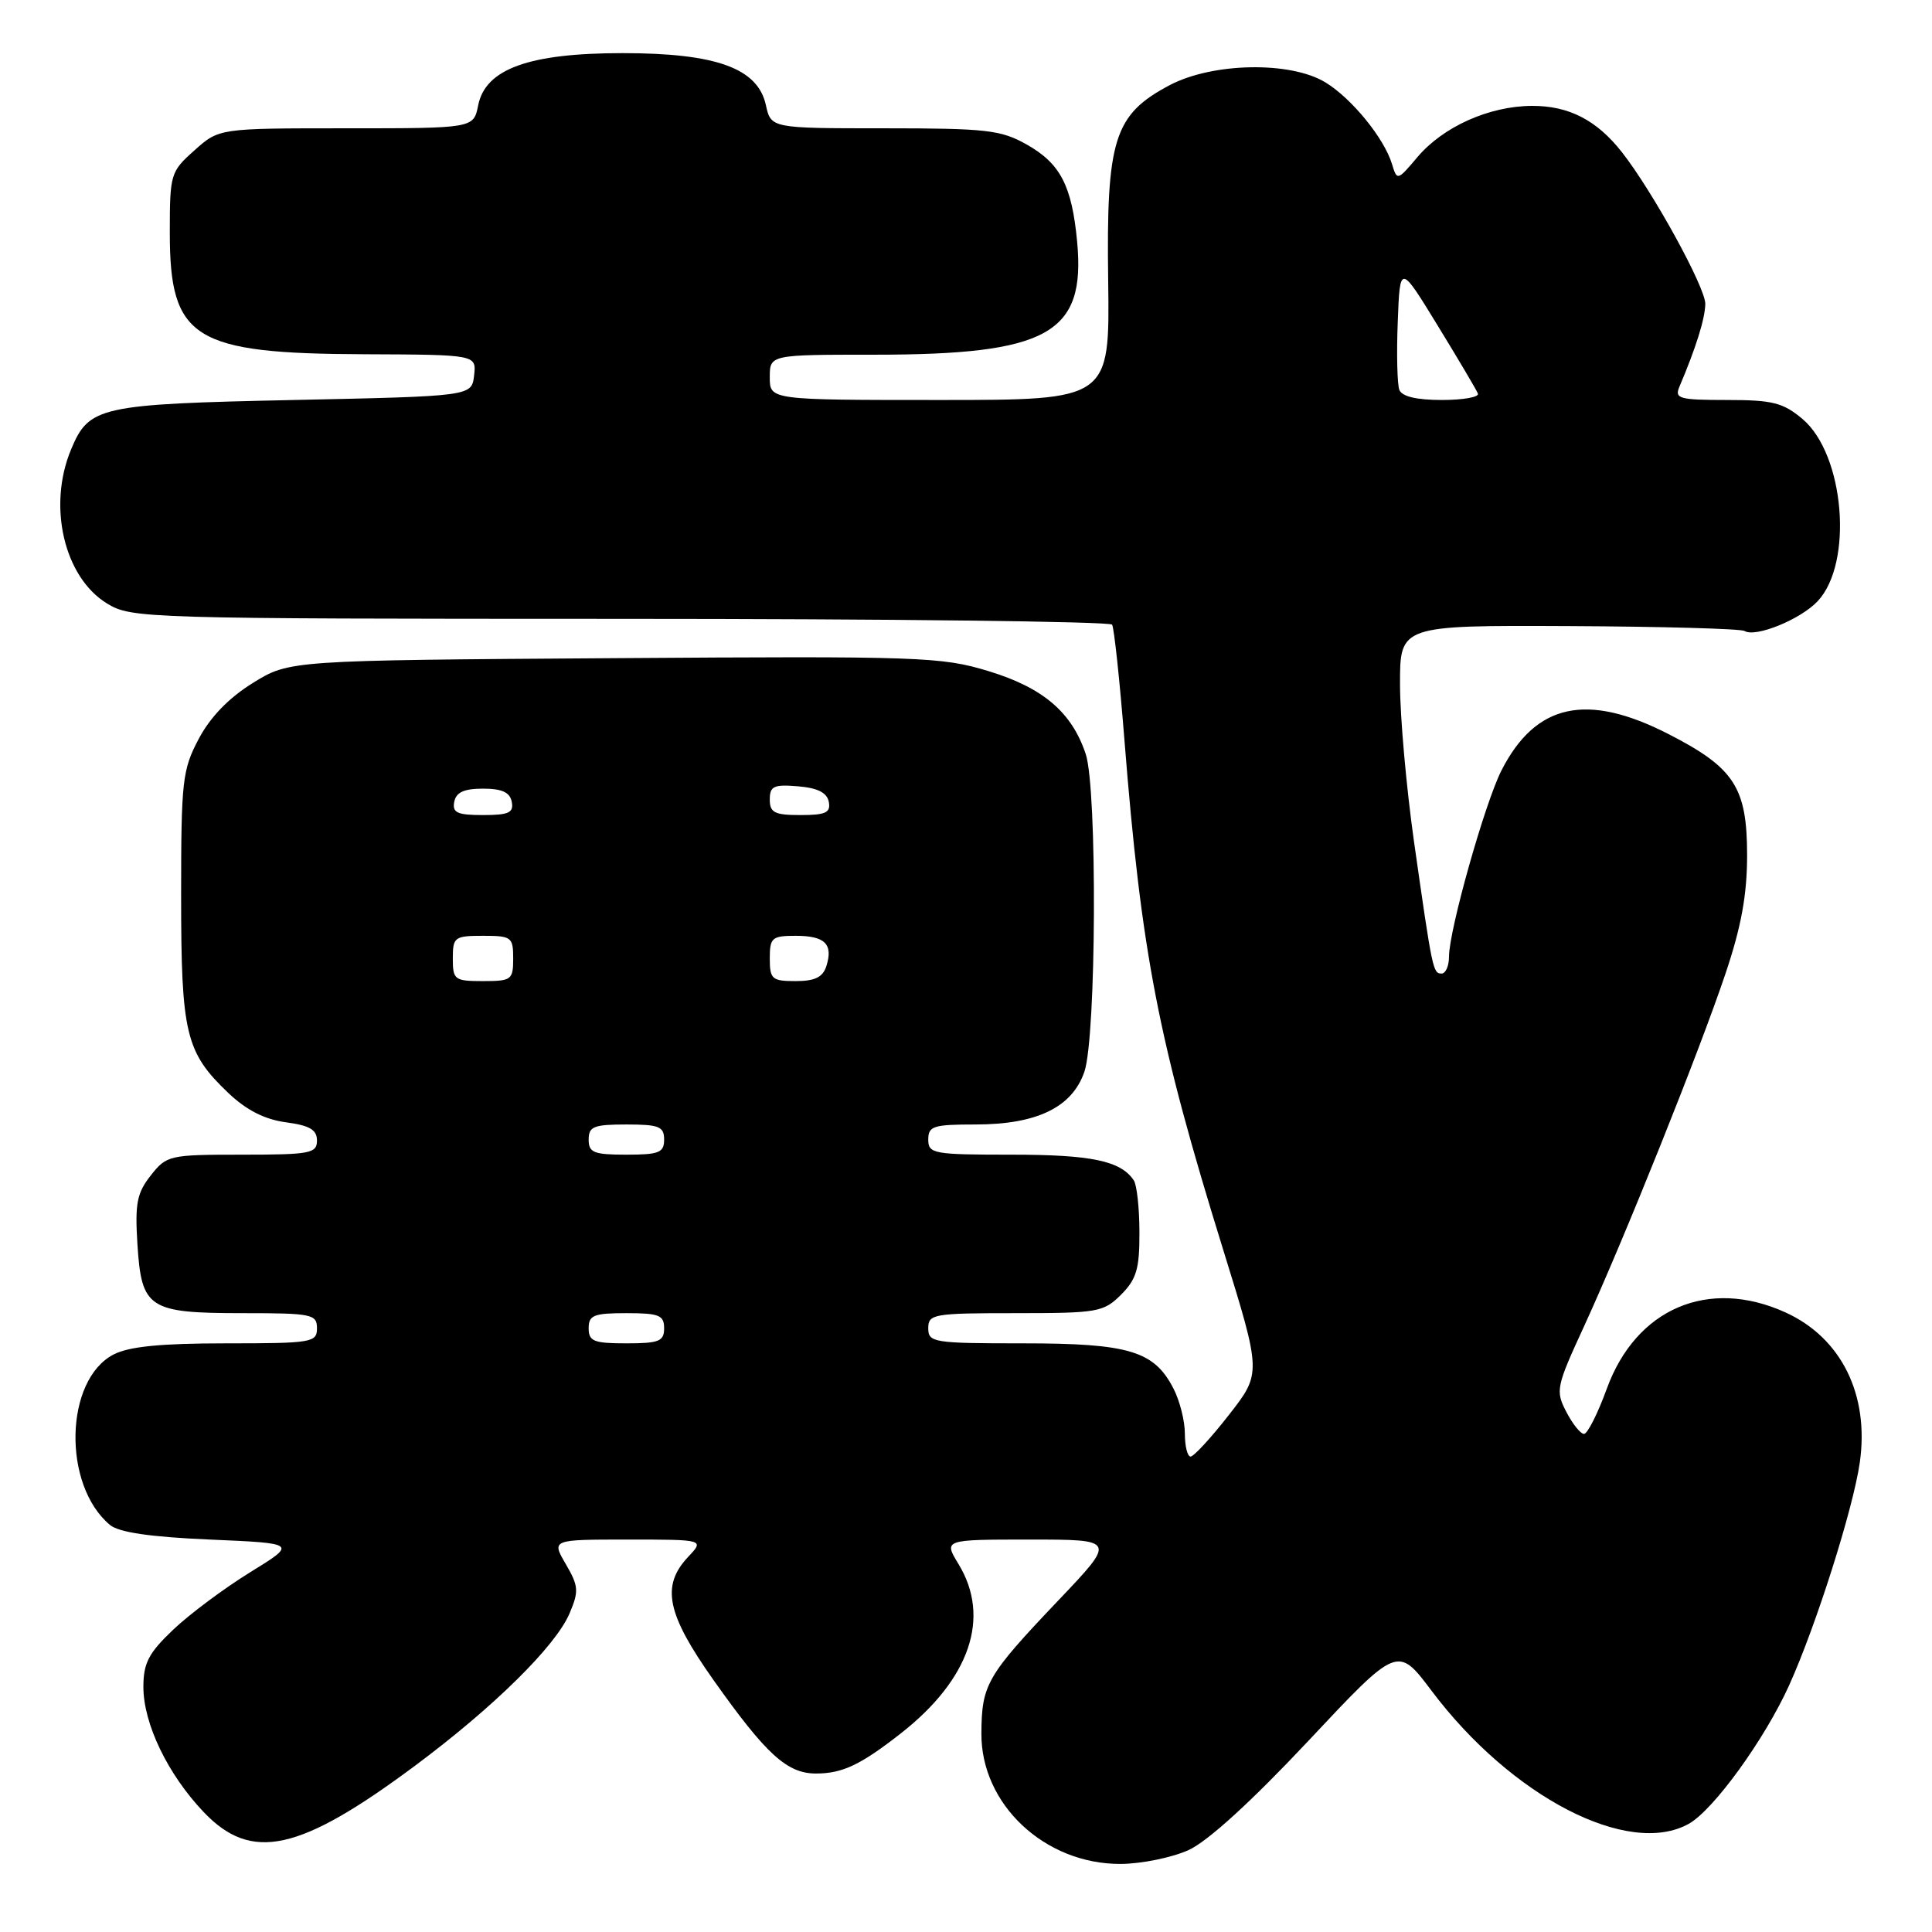 <?xml version="1.0" encoding="UTF-8" standalone="no"?>
<!DOCTYPE svg PUBLIC "-//W3C//DTD SVG 1.1//EN" "http://www.w3.org/Graphics/SVG/1.1/DTD/svg11.dtd" >
<svg xmlns="http://www.w3.org/2000/svg" xmlns:xlink="http://www.w3.org/1999/xlink" version="1.1" viewBox="0 0 256 256">
 <g >
 <path fill="currentColor"
d=" M 157.50 245.14 C 160.04 243.98 165.81 238.72 173.35 230.69 C 185.19 218.06 185.19 218.06 189.67 224.01 C 200.25 238.09 215.75 246.12 223.76 241.67 C 227.04 239.85 233.83 230.47 237.08 223.29 C 240.65 215.38 245.56 199.89 246.43 193.80 C 247.72 184.82 243.98 177.26 236.58 173.90 C 226.39 169.27 216.79 173.37 212.91 184.01 C 211.71 187.31 210.35 190.00 209.89 190.00 C 209.43 190.00 208.37 188.68 207.54 187.07 C 206.09 184.28 206.20 183.76 209.91 175.71 C 215.20 164.19 225.17 139.34 228.64 129.00 C 230.73 122.79 231.50 118.57 231.50 113.32 C 231.50 104.33 229.81 101.73 221.05 97.25 C 210.25 91.73 203.48 93.21 198.95 102.09 C 196.75 106.42 192.01 123.23 192.00 126.75 C 192.00 127.99 191.56 129.00 191.02 129.00 C 189.88 129.00 189.80 128.63 187.36 111.50 C 186.35 104.35 185.51 94.98 185.51 90.68 C 185.50 82.86 185.50 82.86 207.90 82.96 C 220.22 83.02 230.69 83.31 231.17 83.61 C 232.63 84.50 238.58 82.08 240.85 79.66 C 245.61 74.59 244.41 60.20 238.83 55.51 C 236.26 53.35 234.86 53.00 228.82 53.00 C 222.50 53.00 221.86 52.82 222.53 51.25 C 224.73 46.06 225.92 42.26 225.96 40.28 C 226.00 38.11 218.99 25.35 214.90 20.15 C 211.57 15.91 207.87 14.01 203.00 14.03 C 197.32 14.05 191.19 16.80 187.78 20.86 C 185.17 23.95 185.12 23.96 184.45 21.75 C 183.41 18.31 179.12 13.05 175.63 10.92 C 171.00 8.09 160.68 8.28 154.98 11.29 C 147.61 15.19 146.58 18.45 146.84 37.18 C 147.05 53.00 147.05 53.00 124.53 53.00 C 102.00 53.00 102.00 53.00 102.00 50.00 C 102.00 47.00 102.00 47.00 115.82 47.00 C 138.86 47.00 143.86 44.23 142.73 32.06 C 142.03 24.59 140.51 21.66 136.01 19.13 C 132.62 17.22 130.67 17.00 117.19 17.00 C 102.16 17.00 102.16 17.00 101.48 13.91 C 100.41 9.04 94.89 7.04 82.50 7.04 C 70.09 7.04 64.32 9.13 63.36 13.96 C 62.75 17.00 62.75 17.00 45.89 17.00 C 29.03 17.00 29.03 17.00 25.77 19.92 C 22.59 22.75 22.50 23.06 22.50 30.84 C 22.50 44.91 25.62 46.86 48.32 46.94 C 63.13 47.00 63.13 47.00 62.82 49.75 C 62.50 52.50 62.50 52.50 39.00 53.00 C 13.15 53.55 11.80 53.85 9.42 59.55 C 6.28 67.05 8.49 76.50 14.19 79.97 C 17.42 81.94 19.07 81.99 82.19 82.00 C 117.77 82.00 147.10 82.35 147.36 82.77 C 147.62 83.20 148.36 90.06 148.99 98.02 C 151.25 126.43 153.46 137.83 162.12 165.73 C 167.15 181.96 167.15 181.96 162.84 187.48 C 160.47 190.52 158.18 193.00 157.76 193.00 C 157.34 193.00 157.00 191.63 157.00 189.95 C 157.00 188.27 156.32 185.58 155.48 183.97 C 152.92 179.00 149.57 178.00 135.55 178.00 C 123.67 178.00 123.00 177.89 123.00 176.00 C 123.00 174.12 123.67 174.00 134.55 174.00 C 145.47 174.00 146.22 173.87 148.55 171.55 C 150.59 169.50 151.00 168.13 150.98 163.30 C 150.98 160.11 150.64 157.00 150.23 156.40 C 148.51 153.82 144.63 153.00 134.07 153.00 C 123.67 153.00 123.00 152.88 123.00 151.00 C 123.00 149.21 123.67 149.00 129.25 149.00 C 137.39 149.00 142.08 146.73 143.69 142.00 C 145.27 137.37 145.41 104.51 143.86 99.90 C 142.01 94.36 138.20 91.12 130.96 88.92 C 124.74 87.03 121.99 86.93 81.36 87.21 C 38.34 87.50 38.34 87.50 33.50 90.50 C 30.32 92.47 27.86 95.01 26.33 97.91 C 24.16 102.00 24.00 103.48 24.00 118.69 C 24.00 136.98 24.59 139.43 30.26 144.83 C 32.65 147.10 35.07 148.33 37.88 148.71 C 41.04 149.13 42.00 149.70 42.00 151.13 C 42.00 152.83 41.10 153.00 32.07 153.00 C 22.44 153.00 22.08 153.08 19.98 155.75 C 18.14 158.08 17.87 159.47 18.21 164.87 C 18.75 173.39 19.67 174.00 32.19 174.00 C 41.33 174.00 42.00 174.14 42.00 176.00 C 42.00 177.89 41.33 178.00 29.95 178.00 C 21.31 178.00 17.10 178.42 15.06 179.47 C 8.55 182.84 8.25 196.80 14.58 202.07 C 15.76 203.05 19.93 203.66 27.83 204.00 C 39.37 204.50 39.37 204.50 33.12 208.35 C 29.69 210.47 25.10 213.89 22.94 215.95 C 19.69 219.04 19.00 220.36 19.00 223.53 C 19.00 228.40 22.23 235.11 26.99 240.11 C 33.32 246.76 39.67 245.37 54.99 233.97 C 65.43 226.20 73.62 218.13 75.47 213.78 C 76.72 210.84 76.67 210.17 74.97 207.25 C 73.07 204.00 73.07 204.00 83.21 204.00 C 93.35 204.00 93.35 204.00 91.17 206.31 C 87.57 210.15 88.34 213.86 94.56 222.64 C 101.52 232.47 104.29 235.00 108.12 235.00 C 111.63 235.00 114.03 233.86 119.38 229.67 C 128.53 222.50 131.31 214.31 127.01 207.25 C 125.03 204.00 125.03 204.00 136.47 204.00 C 147.91 204.00 147.91 204.00 140.20 212.10 C 130.74 222.05 130.08 223.20 130.04 229.67 C 129.97 239.08 138.44 247.02 148.48 246.98 C 151.24 246.97 155.30 246.14 157.50 245.14 Z  M 78.00 176.00 C 78.00 174.27 78.67 174.00 83.00 174.00 C 87.33 174.00 88.00 174.27 88.00 176.00 C 88.00 177.73 87.33 178.00 83.00 178.00 C 78.67 178.00 78.00 177.73 78.00 176.00 Z  M 78.00 151.00 C 78.00 149.27 78.67 149.00 83.00 149.00 C 87.33 149.00 88.00 149.27 88.00 151.00 C 88.00 152.73 87.33 153.00 83.00 153.00 C 78.67 153.00 78.00 152.73 78.00 151.00 Z  M 60.00 127.00 C 60.00 124.17 60.22 124.00 64.00 124.00 C 67.78 124.00 68.00 124.17 68.00 127.00 C 68.00 129.83 67.78 130.00 64.00 130.00 C 60.22 130.00 60.00 129.83 60.00 127.00 Z  M 102.00 127.00 C 102.00 124.25 102.28 124.00 105.44 124.00 C 109.31 124.00 110.42 125.09 109.50 128.01 C 109.03 129.49 107.98 130.00 105.43 130.00 C 102.29 130.00 102.00 129.75 102.00 127.00 Z  M 60.19 106.25 C 60.43 104.98 61.49 104.50 64.00 104.50 C 66.51 104.50 67.57 104.98 67.81 106.25 C 68.09 107.69 67.41 108.00 64.00 108.00 C 60.59 108.00 59.91 107.69 60.19 106.25 Z  M 102.00 105.94 C 102.00 104.17 102.53 103.92 105.74 104.19 C 108.36 104.41 109.58 105.03 109.82 106.25 C 110.09 107.68 109.41 108.00 106.07 108.00 C 102.63 108.00 102.00 107.68 102.00 105.94 Z  M 185.42 51.66 C 185.14 50.93 185.04 46.87 185.21 42.65 C 185.50 34.97 185.50 34.97 190.50 43.14 C 193.25 47.63 195.65 51.68 195.83 52.15 C 196.02 52.62 193.87 53.00 191.05 53.00 C 187.70 53.00 185.76 52.54 185.42 51.66 Z "/>
</g>
</svg>